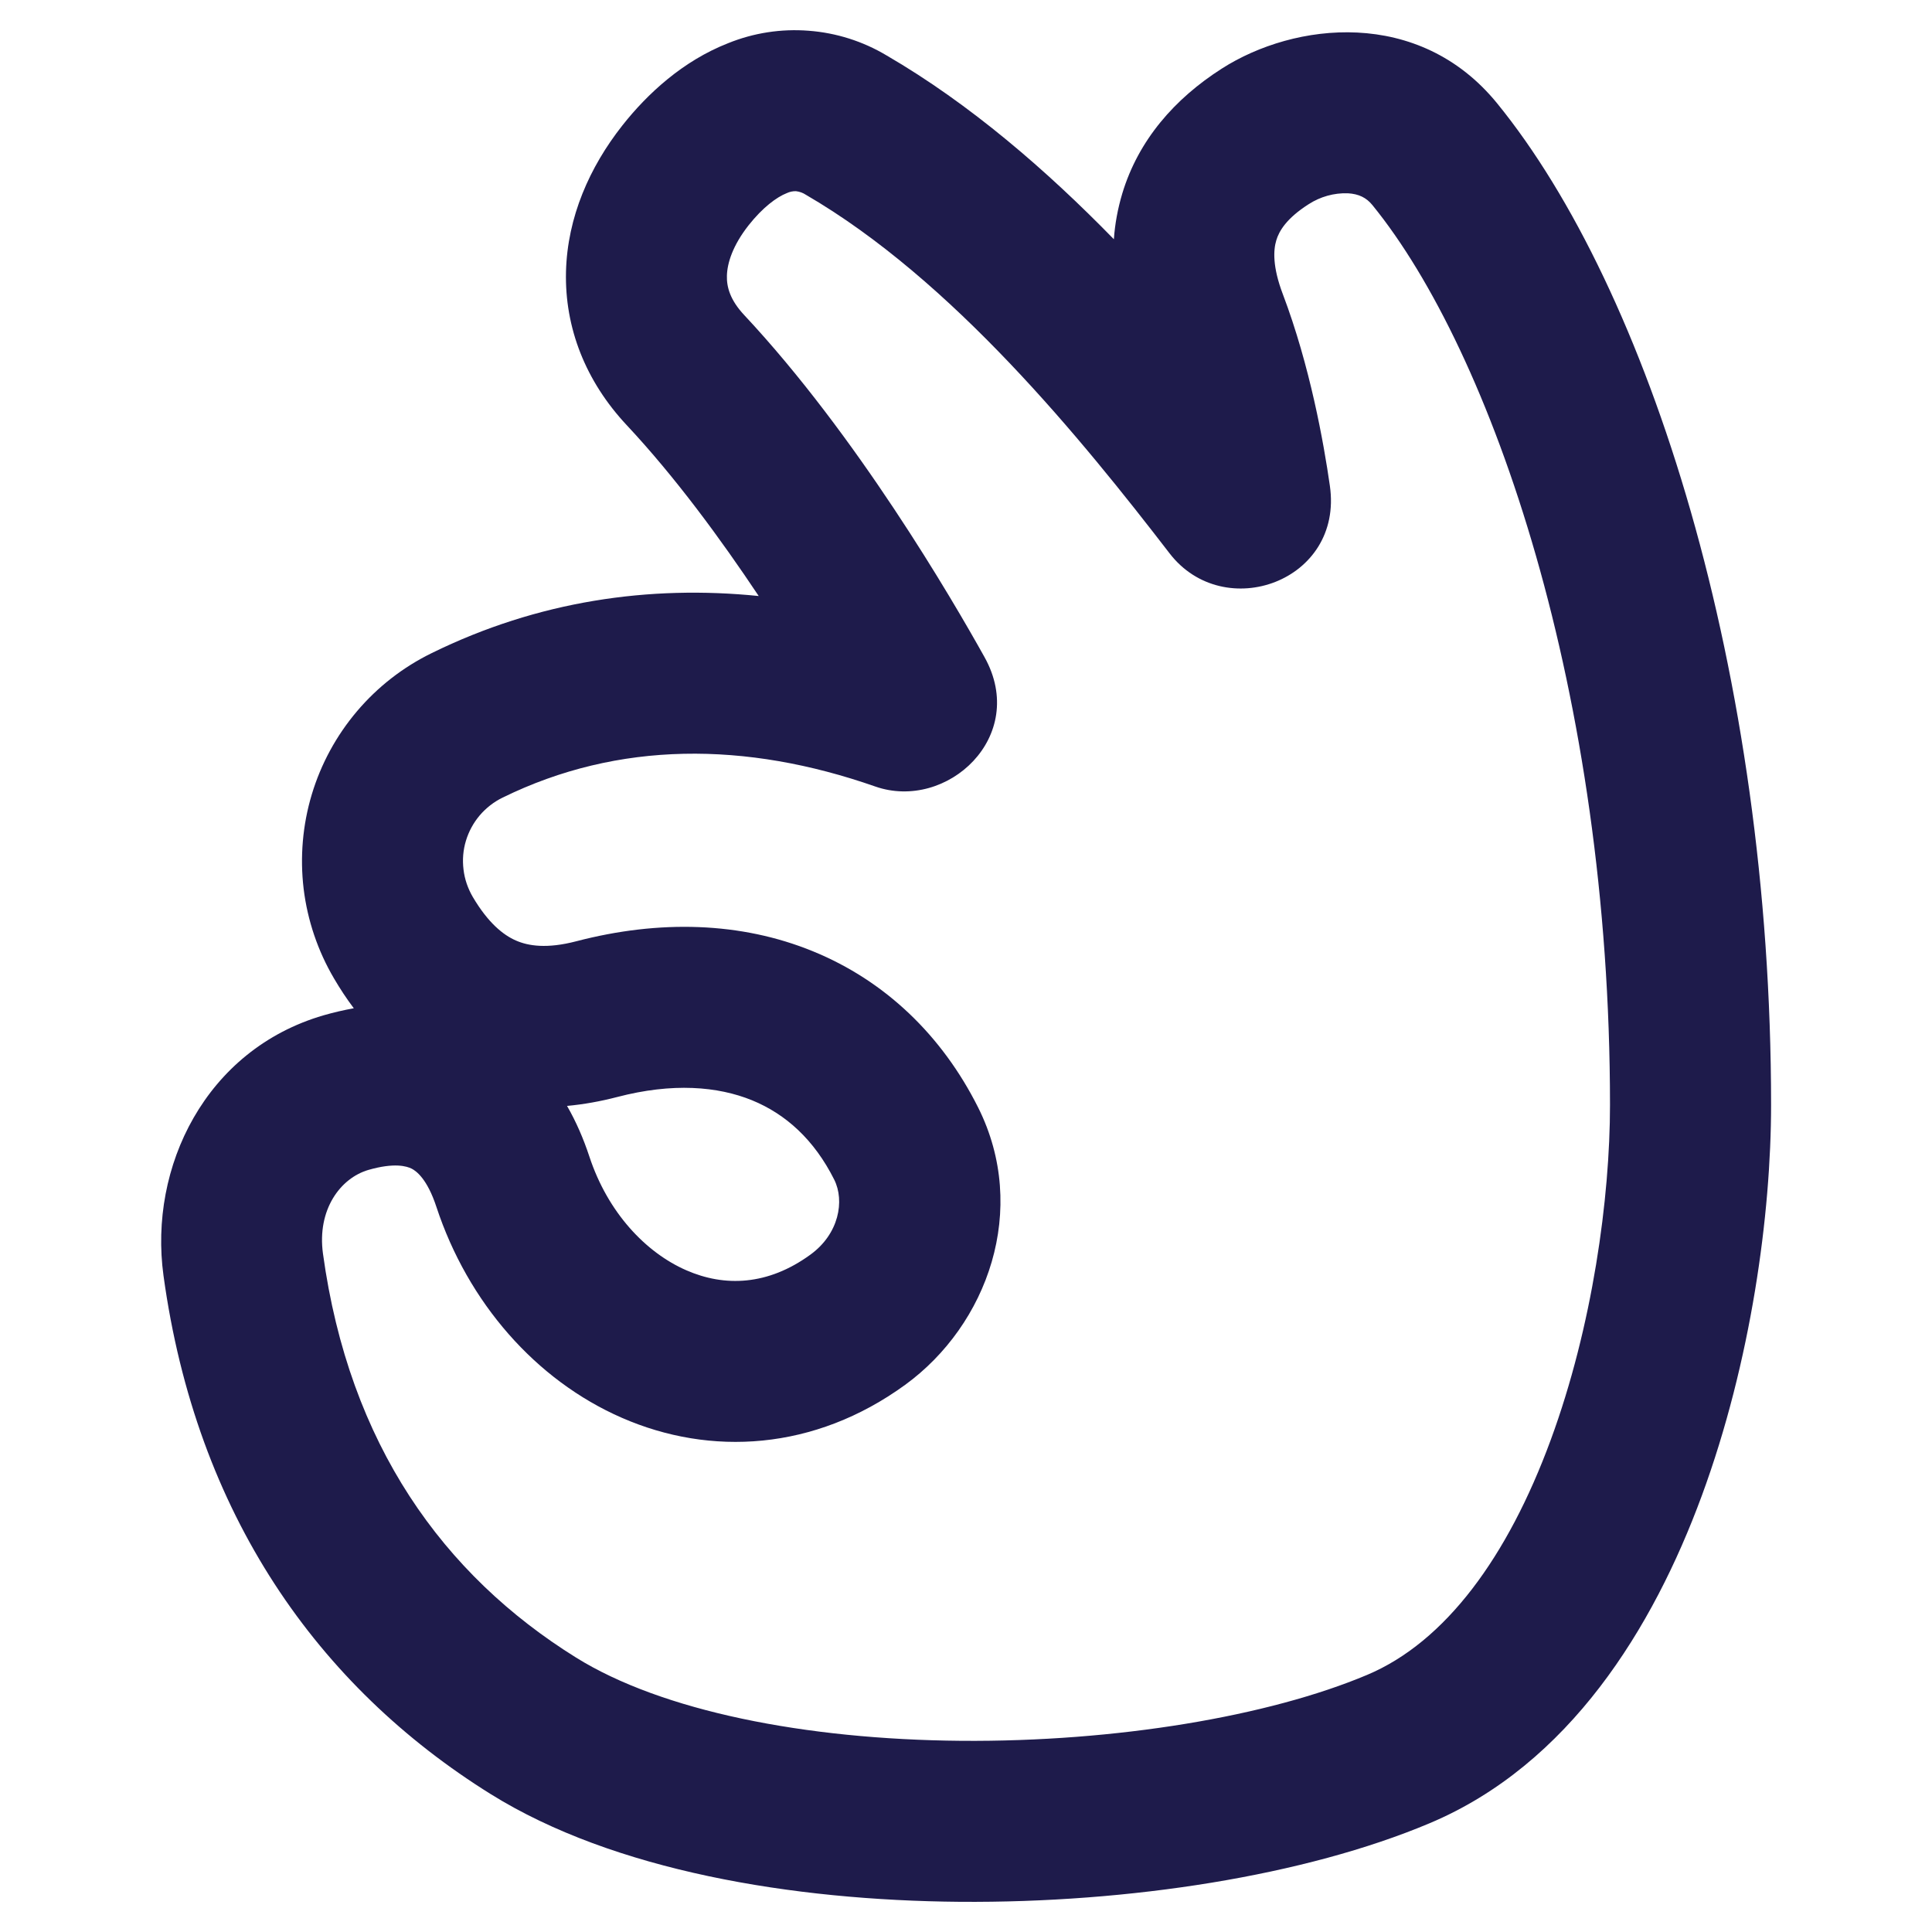 <svg width="24" height="24" viewBox="0 0 24 24" fill="none" xmlns="http://www.w3.org/2000/svg">
<path fill-rule="evenodd" clip-rule="evenodd" d="M9.774 2.399C9.649 2.448 9.475 2.576 9.299 2.799C9.101 3.051 9.034 3.269 9.03 3.425C9.026 3.563 9.068 3.725 9.245 3.914C10.64 5.405 11.82 7.427 12.23 8.163C12.78 9.148 11.763 10.082 10.872 9.77C9.265 9.208 7.681 9.203 6.244 9.908C6.135 9.961 6.039 10.036 5.96 10.128C5.882 10.22 5.823 10.328 5.788 10.444C5.753 10.559 5.743 10.681 5.758 10.802C5.772 10.922 5.812 11.037 5.873 11.142C6.063 11.464 6.251 11.615 6.41 11.684C6.563 11.751 6.793 11.788 7.158 11.693C8.192 11.423 9.206 11.452 10.098 11.817C10.997 12.184 11.702 12.863 12.151 13.758C12.785 15.024 12.268 16.458 11.244 17.203C10.117 18.022 8.824 18.093 7.724 17.612C6.653 17.144 5.812 16.179 5.421 14.992C5.307 14.645 5.172 14.548 5.115 14.518C5.053 14.487 4.9 14.44 4.577 14.533C4.227 14.635 3.937 15.029 4.012 15.573C4.337 17.943 5.507 19.565 7.156 20.591C8.218 21.252 9.993 21.609 11.941 21.625C13.869 21.64 15.763 21.32 16.983 20.806C17.955 20.397 18.728 19.342 19.262 17.892C19.785 16.473 20 14.877 20 13.726C20 8.616 18.531 4.368 17.048 2.547C16.974 2.456 16.88 2.409 16.744 2.401C16.572 2.395 16.401 2.443 16.256 2.537C15.98 2.713 15.889 2.871 15.855 2.984C15.818 3.105 15.806 3.312 15.935 3.652C16.273 4.544 16.444 5.502 16.52 6.034C16.692 7.222 15.205 7.752 14.529 6.874C13.438 5.457 11.829 3.475 10.01 2.419C9.974 2.395 9.932 2.38 9.888 2.375C9.849 2.374 9.81 2.382 9.774 2.399ZM9.044 0.537C9.362 0.408 9.705 0.355 10.047 0.382C10.389 0.408 10.72 0.513 11.014 0.689C12.052 1.292 13.006 2.12 13.837 2.972C13.85 2.782 13.885 2.593 13.941 2.405C14.141 1.741 14.592 1.226 15.178 0.852C16.078 0.276 17.627 0.09 18.599 1.285C20.474 3.588 22.001 8.349 22.001 13.726C22.001 15.078 21.755 16.913 21.139 18.584C20.535 20.224 19.494 21.919 17.759 22.649C16.214 23.3 14.03 23.641 11.925 23.625C9.839 23.608 7.625 23.238 6.099 22.289C3.948 20.95 2.437 18.807 2.031 15.846C1.846 14.499 2.552 13.041 4.018 12.613C4.143 12.577 4.268 12.548 4.395 12.525C4.306 12.407 4.225 12.284 4.15 12.156C3.949 11.815 3.82 11.435 3.772 11.042C3.725 10.648 3.759 10.249 3.873 9.869C3.987 9.49 4.178 9.138 4.435 8.835C4.691 8.533 5.007 8.287 5.363 8.113C6.684 7.464 8.066 7.266 9.425 7.404C8.955 6.699 8.387 5.924 7.785 5.281C7.274 4.735 7.014 4.072 7.031 3.375C7.048 2.697 7.325 2.074 7.73 1.56C8.042 1.164 8.483 0.757 9.044 0.537ZM7.044 13.738C7.157 13.934 7.248 14.145 7.321 14.366C7.551 15.065 8.024 15.561 8.526 15.78C8.999 15.987 9.537 15.972 10.068 15.585C10.422 15.328 10.495 14.918 10.363 14.654C10.115 14.159 9.761 13.839 9.342 13.668C8.917 13.495 8.356 13.447 7.665 13.628C7.457 13.682 7.25 13.719 7.045 13.738" fill="#1E1B4B"/>
</svg>
